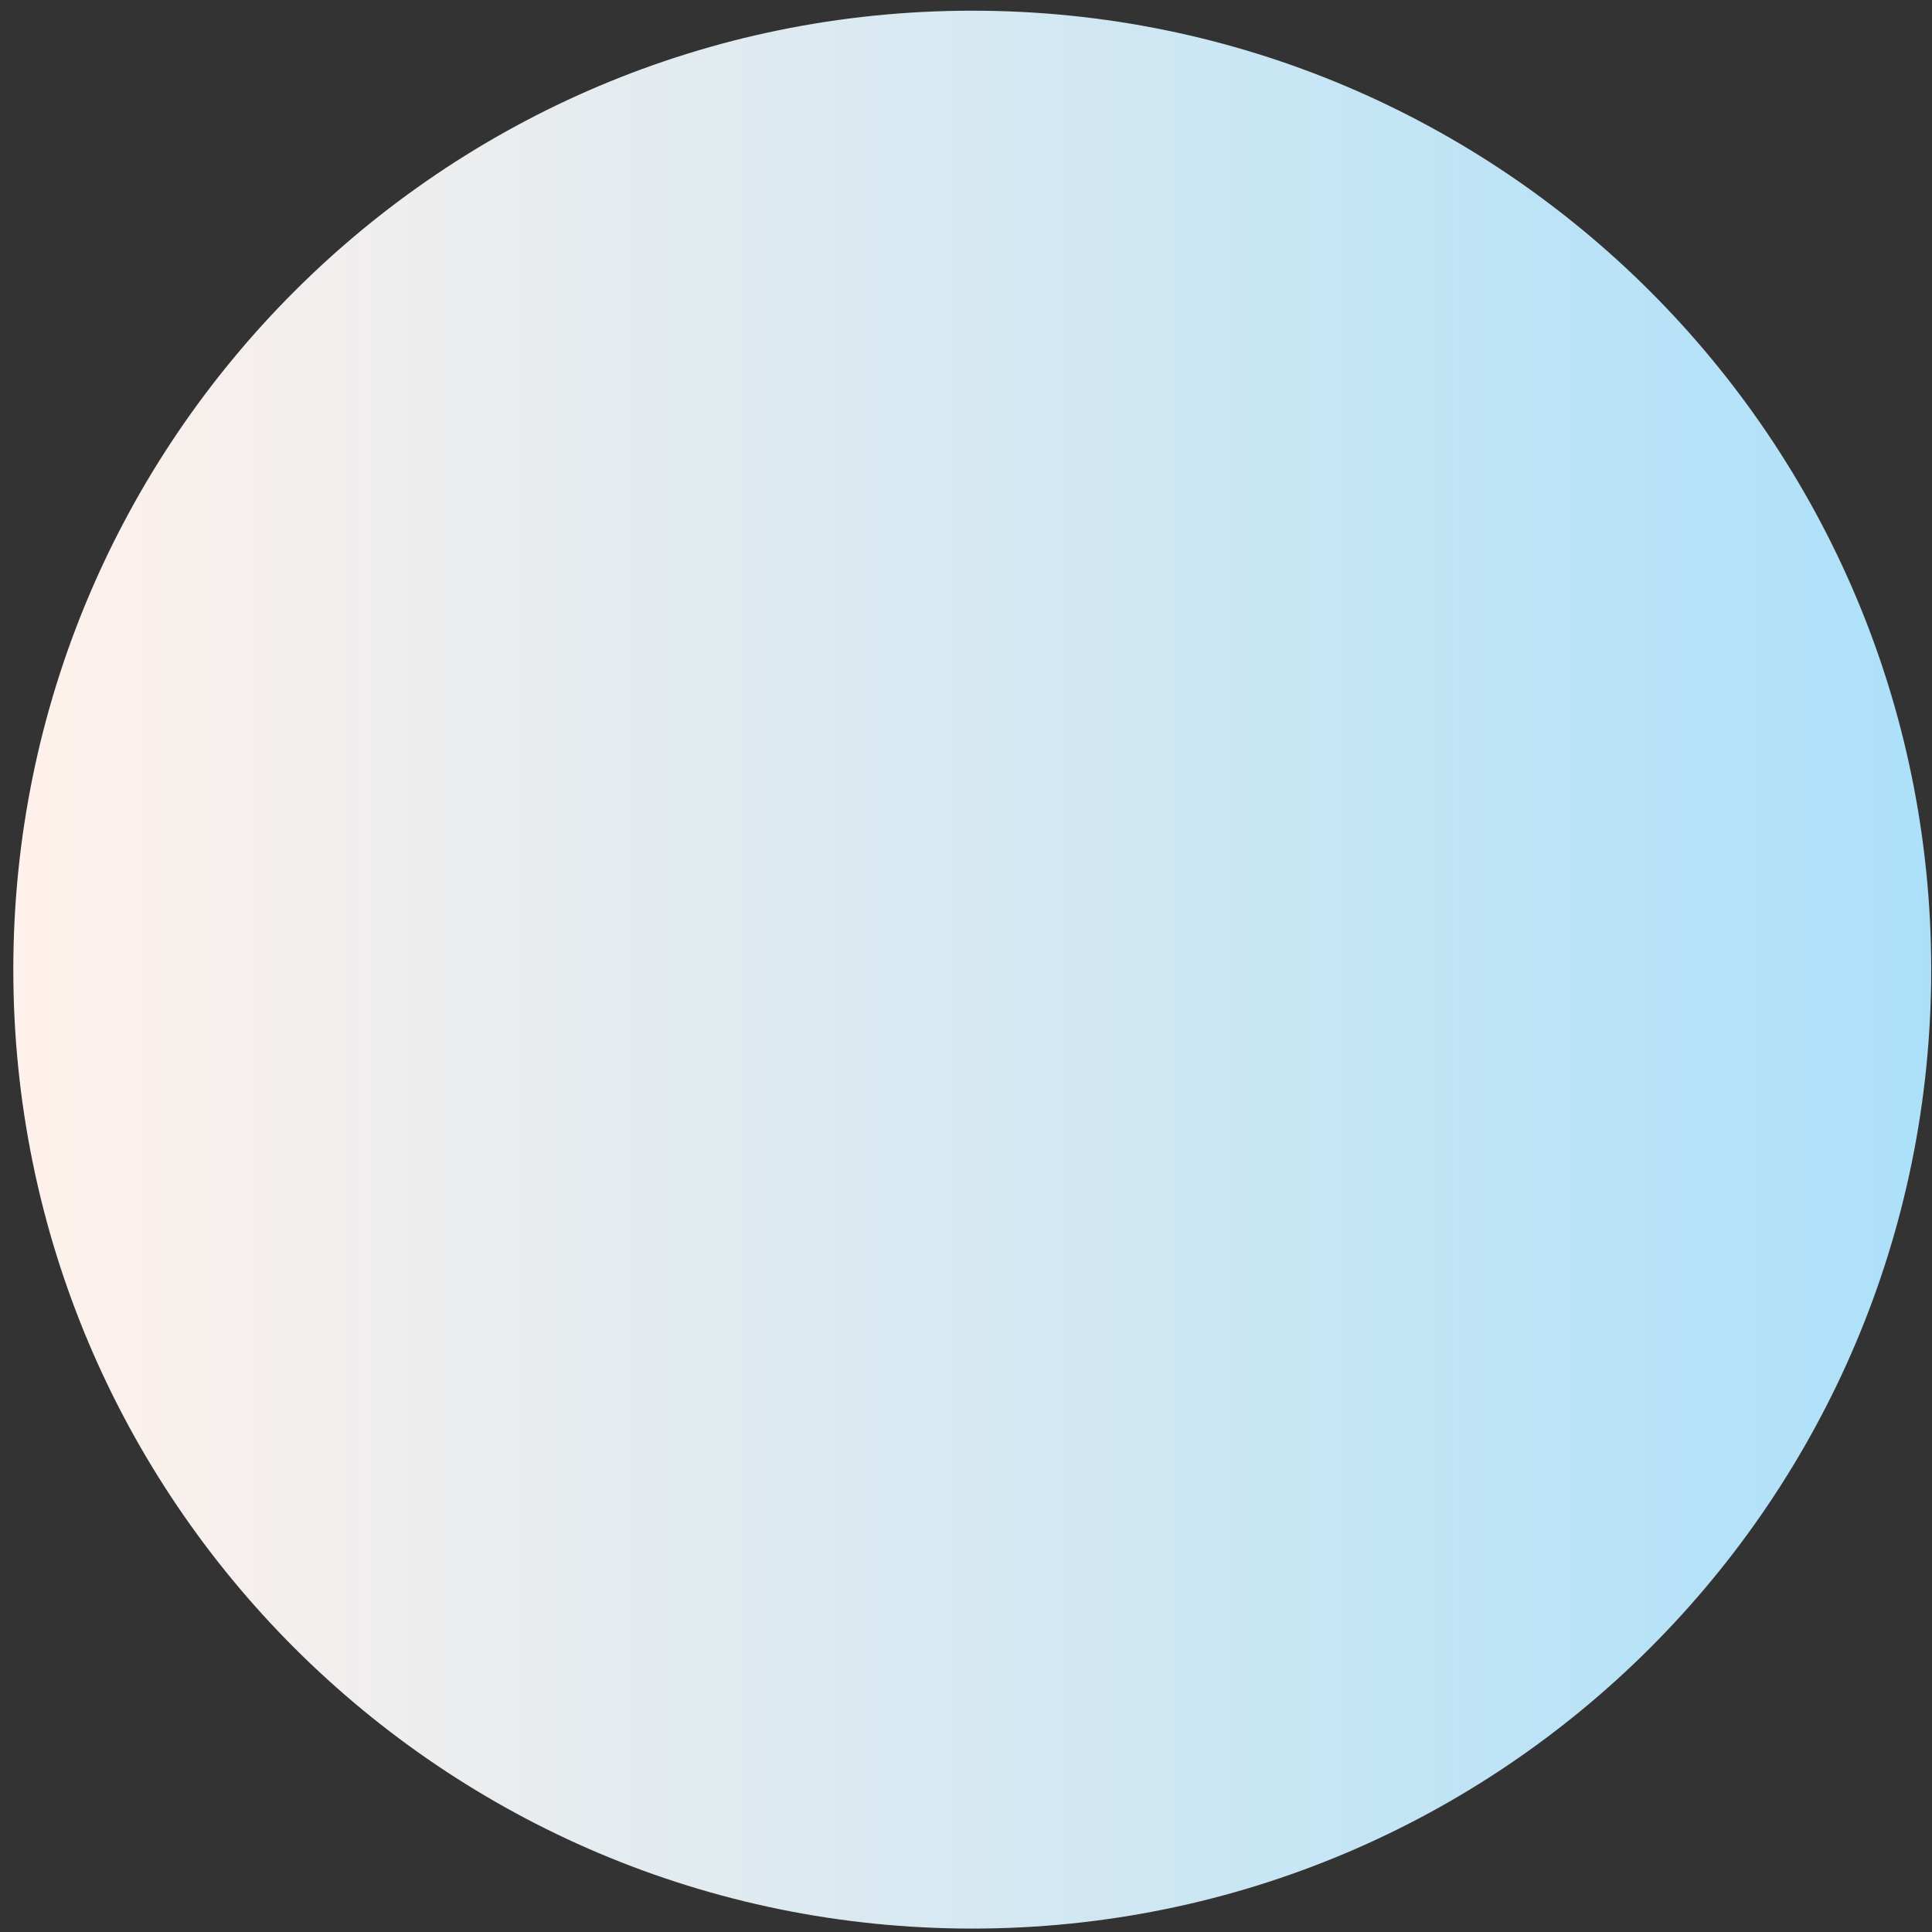 <svg width="135" height="135" viewBox="0 0 135 135" fill="none" xmlns="http://www.w3.org/2000/svg">
<rect x="0" y="0" width="135" height="135" fill="#333333" stroke="none"/>
<path fill-rule="evenodd" clip-rule="evenodd" d="M67.937 134.761C104.944 134.761 134.944 104.761 134.944 67.754C134.944 30.747 104.944 0.747 67.937 0.747C30.93 0.747 0.93 30.747 0.93 67.754C0.93 104.761 30.93 134.761 67.937 134.761Z" fill="url(#paint0_linear_8576_848)"/>
<defs>
<linearGradient id="paint0_linear_8576_848" x1="0.93" y1="67.754" x2="134.944" y2="67.754" gradientUnits="userSpaceOnUse">
<stop stop-color="#FFF1EB"/>
<stop offset="1" stop-color="#ACE0F9"/>
</linearGradient>
</defs>
</svg>
